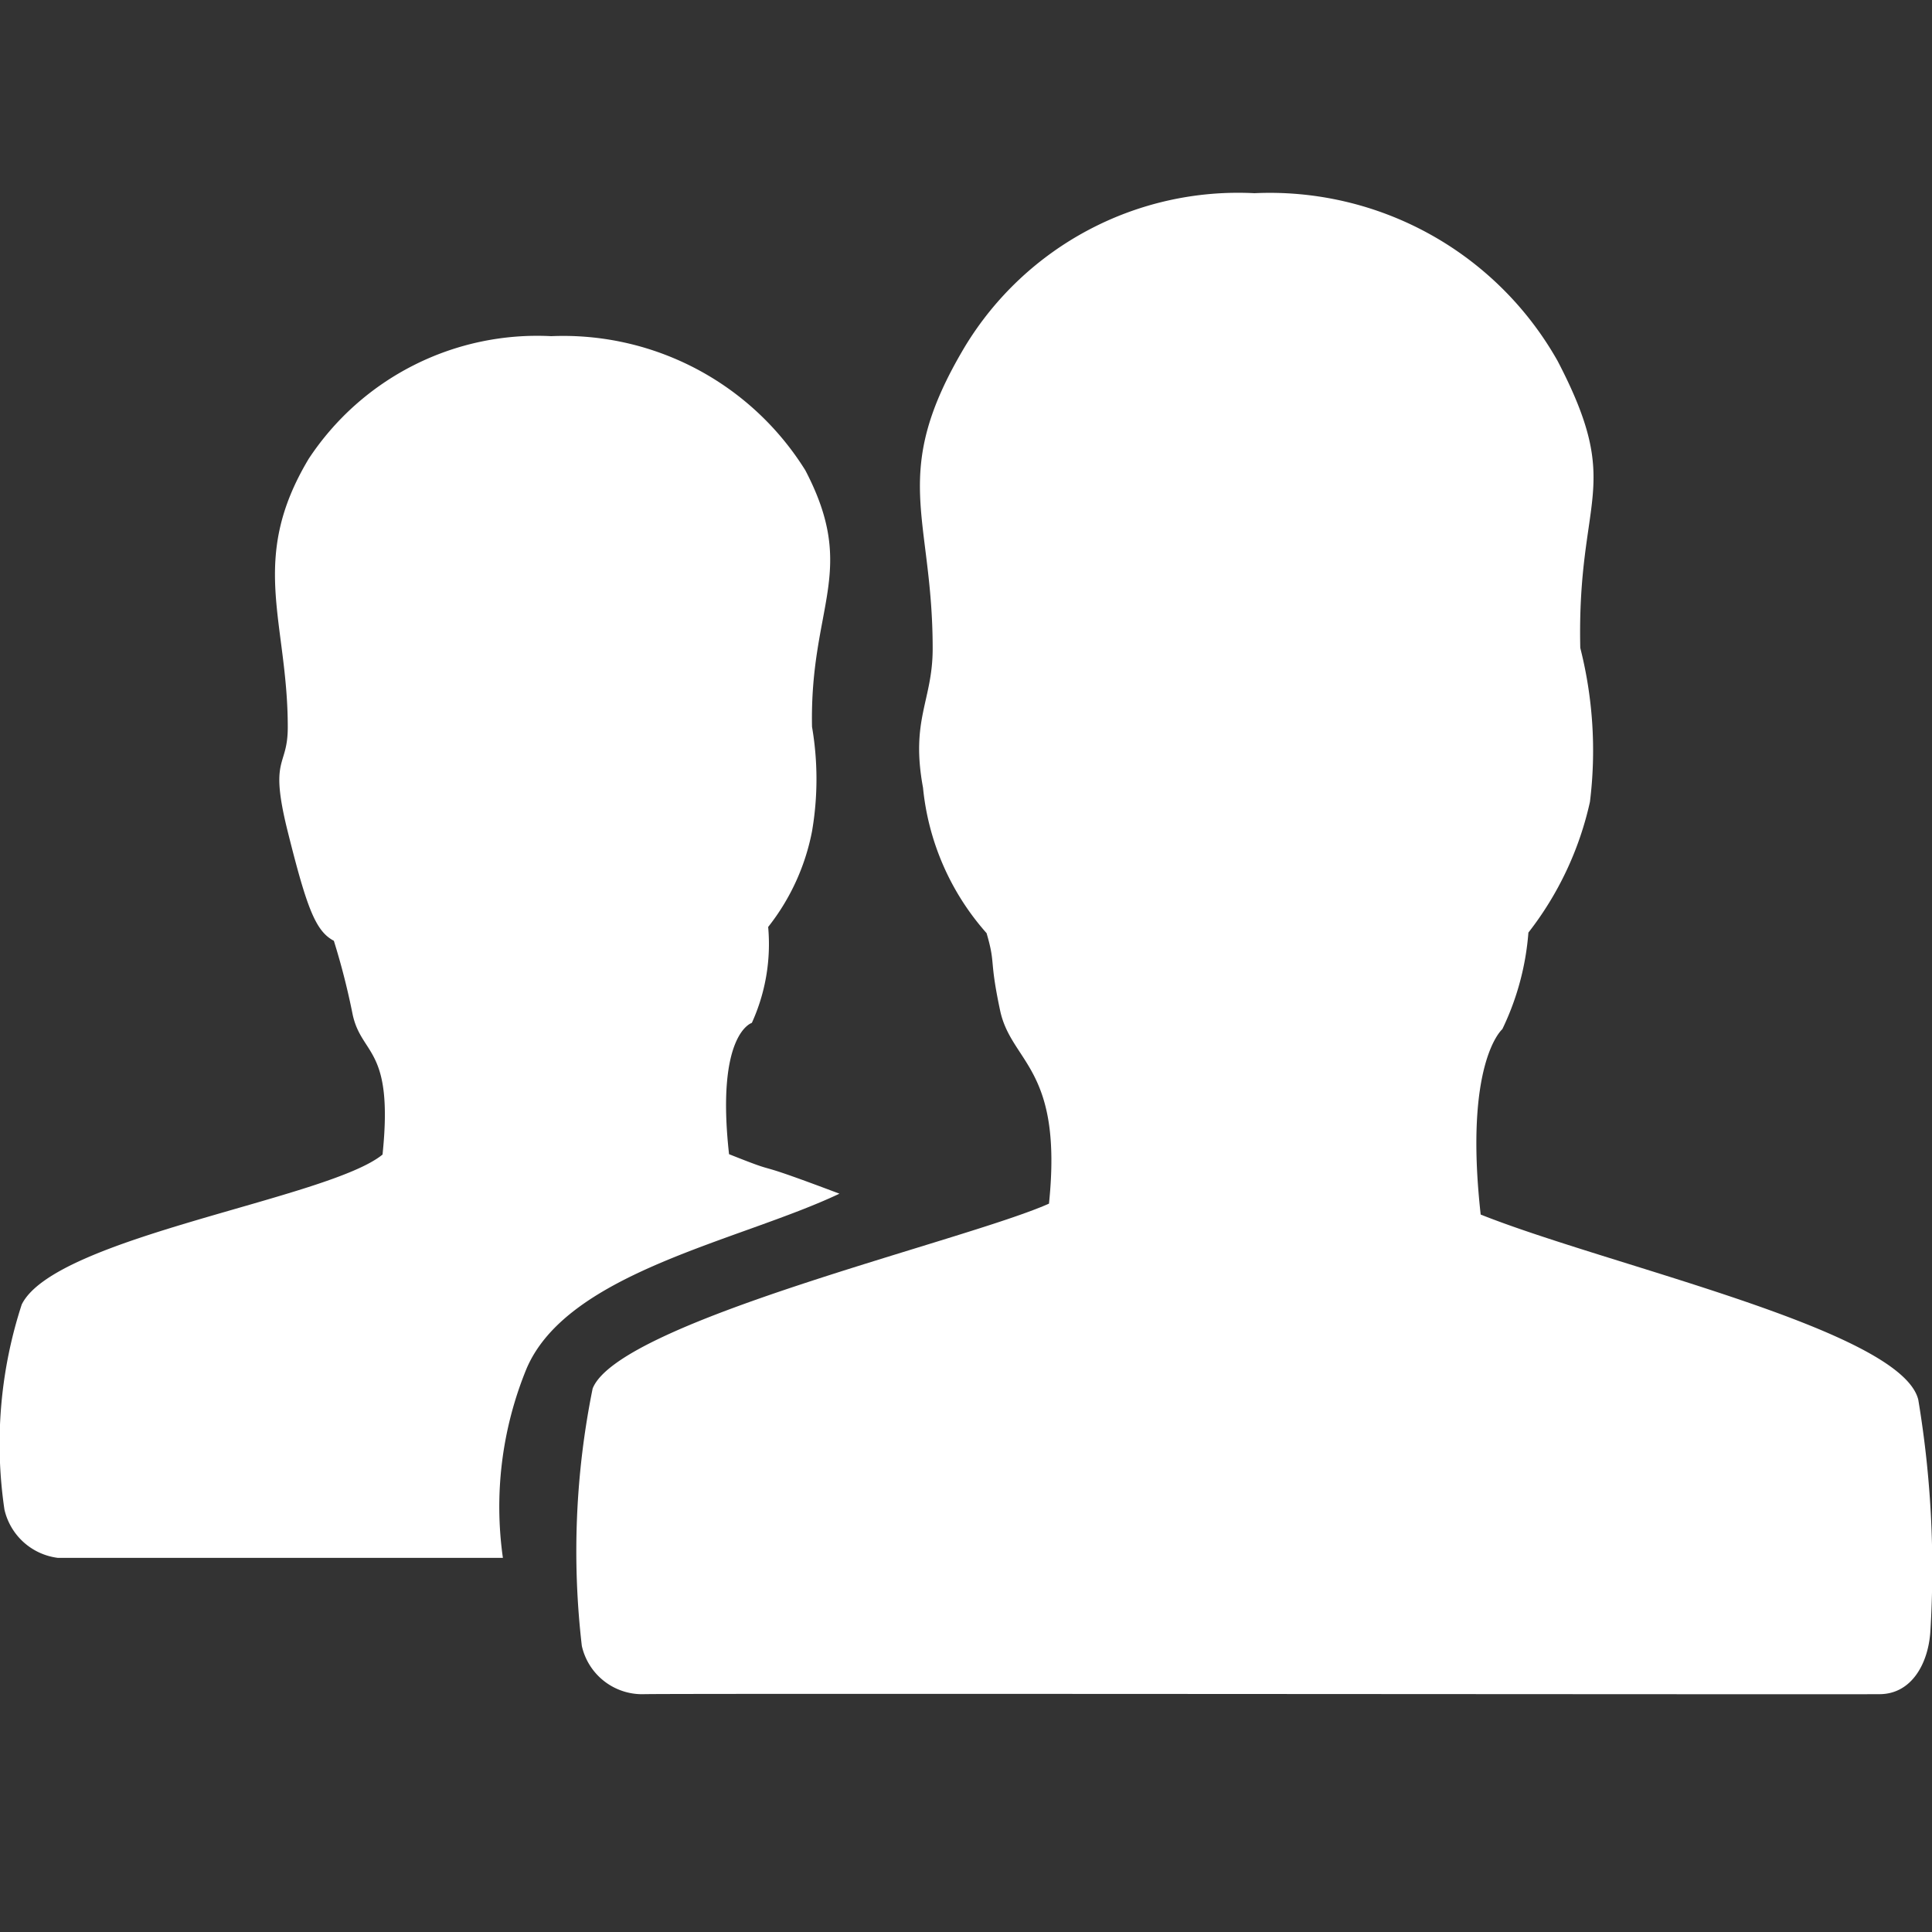 <svg xmlns="http://www.w3.org/2000/svg" xmlns:xlink="http://www.w3.org/1999/xlink" viewBox="-1589 -10833 20 20">
  <rect x="-1589" y="-10833" width="20" height="20" fill="#333333" stroke="none"/>
  <defs>
    <style>
      .cls-1 {
        clip-path: url(#clip-icon-students-selected);
      }

      .cls-2 {
        fill: #fff;
      }
    </style>
    <clipPath id="clip-icon-students-selected">
      <rect x="-1589" y="-10833" width="20" height="20"/>
    </clipPath>
  </defs>
  <g id="icon-students-selected" class="cls-1">
    <g id="Symbol_46_15" data-name="Symbol 46 – 15" transform="translate(-1590.979 -10836.021)">
      <g id="Group_15138" data-name="Group 15138">
        <path id="Path_2307" data-name="Path 2307" class="cls-2" d="M1.451.021A3.421,3.421,0,0,1,4.589,1.757c.692,1.327.2,1.385.235,2.971a4.323,4.323,0,0,1,.1,1.594,3.389,3.389,0,0,1-.637,1.353,2.787,2.787,0,0,1-.27,1s-.4.34-.224,1.919c1.339.533,4.353,1.195,4.53,1.917a10.634,10.634,0,0,1,.125,2.4c-.022.332-.194.644-.521.648s-12.476-.009-12.792,0a.64.64,0,0,1-.647-.5A8.472,8.472,0,0,1-5.4,12.395c.275-.695,3.867-1.531,4.724-1.914.146-1.41-.39-1.453-.506-2s-.043-.468-.14-.8a2.659,2.659,0,0,1-.658-1.506c-.131-.707.1-.9.1-1.44,0-1.386-.459-1.8.335-3.128A3.306,3.306,0,0,1,1.451.021Z" transform="translate(13.514 5)"/>
        <path id="Path_2308" data-name="Path 2308" class="cls-2" d="M-.3-.079A2.952,2.952,0,0,1,2.331,1.31c.549,1.051.044,1.4.069,2.655a3.2,3.2,0,0,1,0,1.082,2.3,2.3,0,0,1-.454.99,1.969,1.969,0,0,1-.169.993s-.375.109-.236,1.359c.628.25.107.018,1.143.409-1.037.491-2.816.812-3.24,1.813A3.764,3.764,0,0,0-.8,12.568H-5.407a.65.65,0,0,1-.553-.5,4.651,4.651,0,0,1,.179-2.123c.345-.7,3.175-1.093,3.735-1.552.116-1.117-.218-1.018-.31-1.453a7.4,7.4,0,0,0-.194-.76c-.19-.1-.28-.341-.477-1.129s0-.656,0-1.082c0-1.1-.412-1.73.217-2.779A2.833,2.833,0,0,1-.3-.079Z" transform="translate(7.985 6.58)"/>
      </g>
    </g>
  </g>
</svg>

